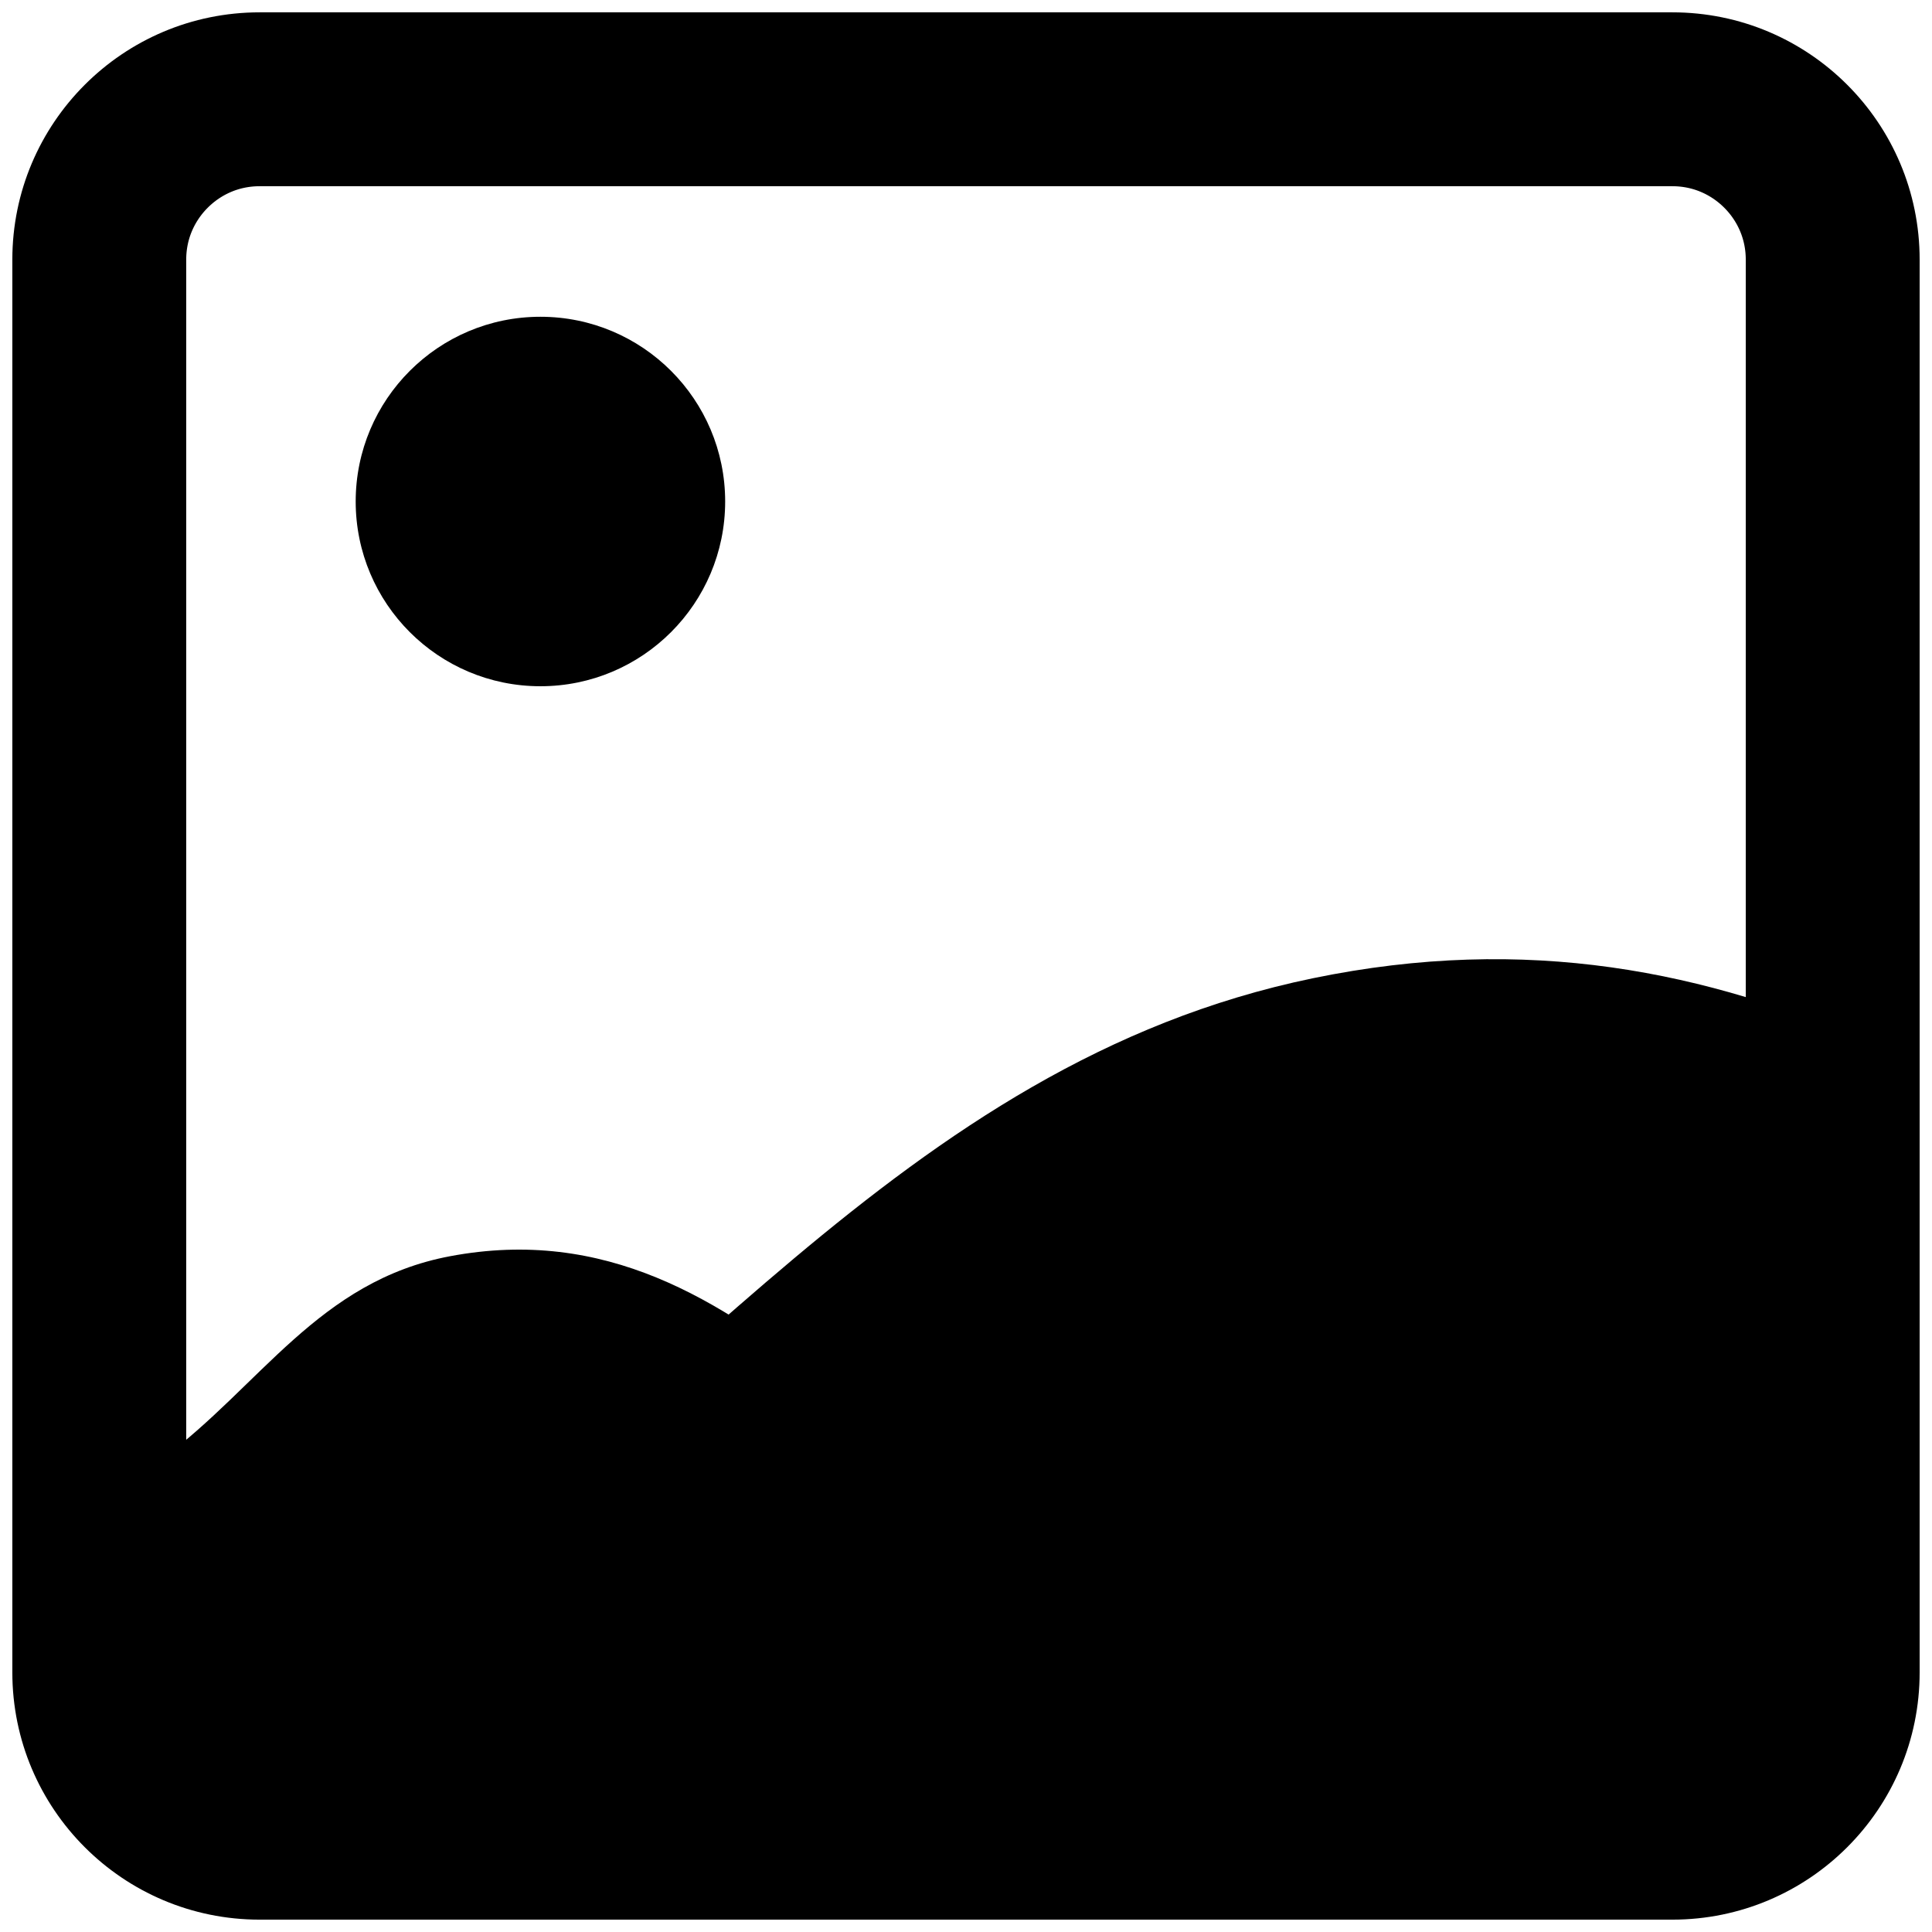 <svg xmlns="http://www.w3.org/2000/svg" xmlns:xlink="http://www.w3.org/1999/xlink" width="500" zoomAndPan="magnify" viewBox="0 0 375 375" height="500" preserveAspectRatio="xMidYMid meet" version="1.0"><defs><clipPath id="de091f285e"><path d="M 69.039 61.484 L 140.754 61.484 L 140.754 133.199 L 69.039 133.199 Z M 69.039 61.484 " clip-rule="nonzero"/></clipPath><clipPath id="71557bbf8c"><path d="M 104.895 61.484 C 85.094 61.484 69.039 77.539 69.039 97.34 C 69.039 117.145 85.094 133.199 104.895 133.199 C 124.699 133.199 140.754 117.145 140.754 97.34 C 140.754 77.539 124.699 61.484 104.895 61.484 Z M 104.895 61.484 " clip-rule="nonzero"/></clipPath><clipPath id="6aee145c93"><path d="M 20.02 186 L 353.02 186 L 353.02 352.68 L 20.02 352.68 Z M 20.02 186 " clip-rule="nonzero"/></clipPath><clipPath id="9ddf1b179a"><path d="M 10.145 242 L 364.895 242 L 364.895 348.008 L 10.145 348.008 Z M 10.145 242 " clip-rule="nonzero"/></clipPath><clipPath id="04bf301747"><path d="M 2.395 2.395 L 372.895 2.395 L 372.895 372.895 L 2.395 372.895 Z M 2.395 2.395 " clip-rule="nonzero"/></clipPath><clipPath id="8e0013301c"><path d="M 50.395 2.395 L 324.602 2.395 C 351.113 2.395 372.602 23.887 372.602 50.395 L 372.602 324.602 C 372.602 351.113 351.113 372.602 324.602 372.602 L 50.395 372.602 C 23.887 372.602 2.395 351.113 2.395 324.602 L 2.395 50.395 C 2.395 23.887 23.887 2.395 50.395 2.395 Z M 50.395 2.395 " clip-rule="nonzero"/></clipPath></defs><g clip-path="url(#de091f285e)"><g clip-path="url(#71557bbf8c)"><path fill="#000000" d="M 69.039 61.484 L 140.754 61.484 L 140.754 133.199 L 69.039 133.199 Z M 69.039 61.484 " fill-opacity="1" fill-rule="nonzero"/></g></g><g clip-path="url(#6aee145c93)"><path fill="#000000" d="M -87.746 375.918 C -41.789 351.59 16.457 347.348 64.273 317.316 C 130.25 275.887 174.219 206.52 254.848 189.875 C 338.113 172.691 394.059 218.77 460.84 258.883 C 497.824 281.098 543 280.594 578.527 304.488 C 618.953 331.688 627.5 384.801 640.492 428.086 " fill-opacity="1" fill-rule="evenodd"/></g><g clip-path="url(#9ddf1b179a)"><path fill="#000000" d="M 389.992 356.605 C 359.836 356.652 341.75 320.262 316.836 308.414 C 286.73 294.09 258.531 319.609 228.277 312.309 C 176.148 299.715 147.551 232.5 87.352 243.832 C 61.828 248.633 50.547 269.066 31.266 283.316 C 15.016 295.328 -5.07 296.465 -22.281 306.133 C -46.445 319.715 -61.453 349.297 -71.617 373.824 C -79.59 393.074 -96.996 437.562 -75.91 454.531 C -62.781 465.109 -40.176 462.055 -24.691 462.145 C 21.059 462.391 66.816 460.918 112.543 459.582 " fill-opacity="1" fill-rule="evenodd"/></g><g clip-path="url(#04bf301747)"><g clip-path="url(#8e0013301c)"><path stroke-linecap="butt" transform="matrix(0.75, 0, 0, 0.75, 2.396, 2.396)" fill="none" stroke-linejoin="miter" d="M 63.998 -0.002 L 429.608 -0.002 C 464.957 -0.002 493.608 28.655 493.608 63.998 L 493.608 429.608 C 493.608 464.957 464.957 493.608 429.608 493.608 L 63.998 493.608 C 28.655 493.608 -0.002 464.957 -0.002 429.608 L -0.002 63.998 C -0.002 28.655 28.655 -0.002 63.998 -0.002 Z M 63.998 -0.002 " stroke="#000000" stroke-width="90" stroke-opacity="1" stroke-miterlimit="4"/></g></g></svg>